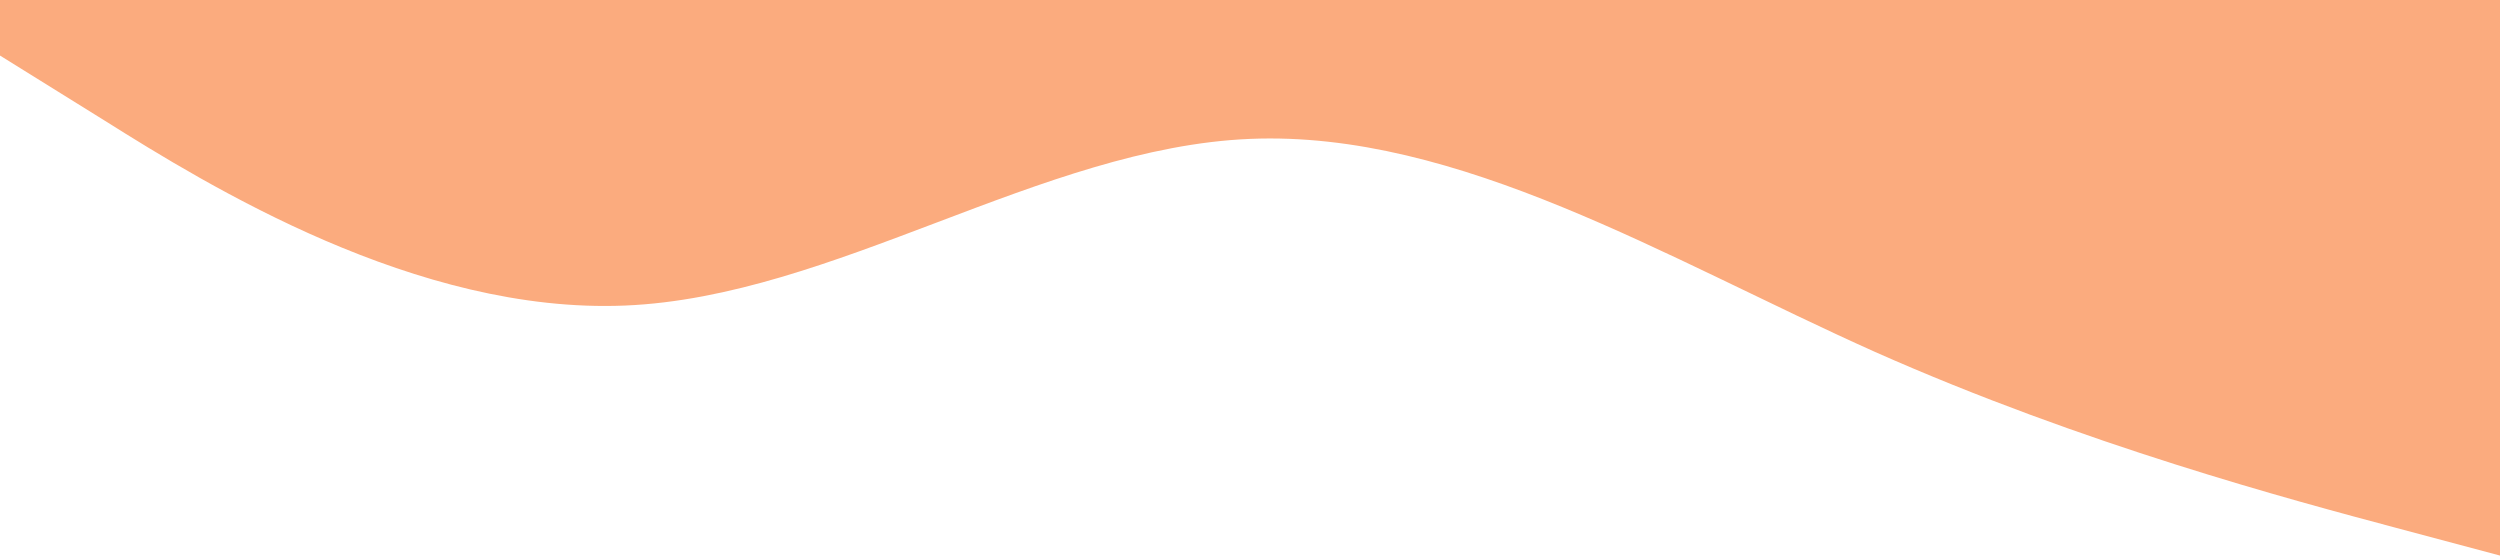 <?xml version="1.0" standalone="no"?><svg xmlns="http://www.w3.org/2000/svg" viewBox="0 0 1440 320"><path fill="#fbab7e" fill-opacity="1" d="M0,32L60,69.3C120,107,240,181,360,176C480,171,600,85,720,80C840,75,960,149,1080,202.7C1200,256,1320,288,1380,304L1440,320L1440,0L1380,0C1320,0,1200,0,1080,0C960,0,840,0,720,0C600,0,480,0,360,0C240,0,120,0,60,0L0,0Z"></path></svg>